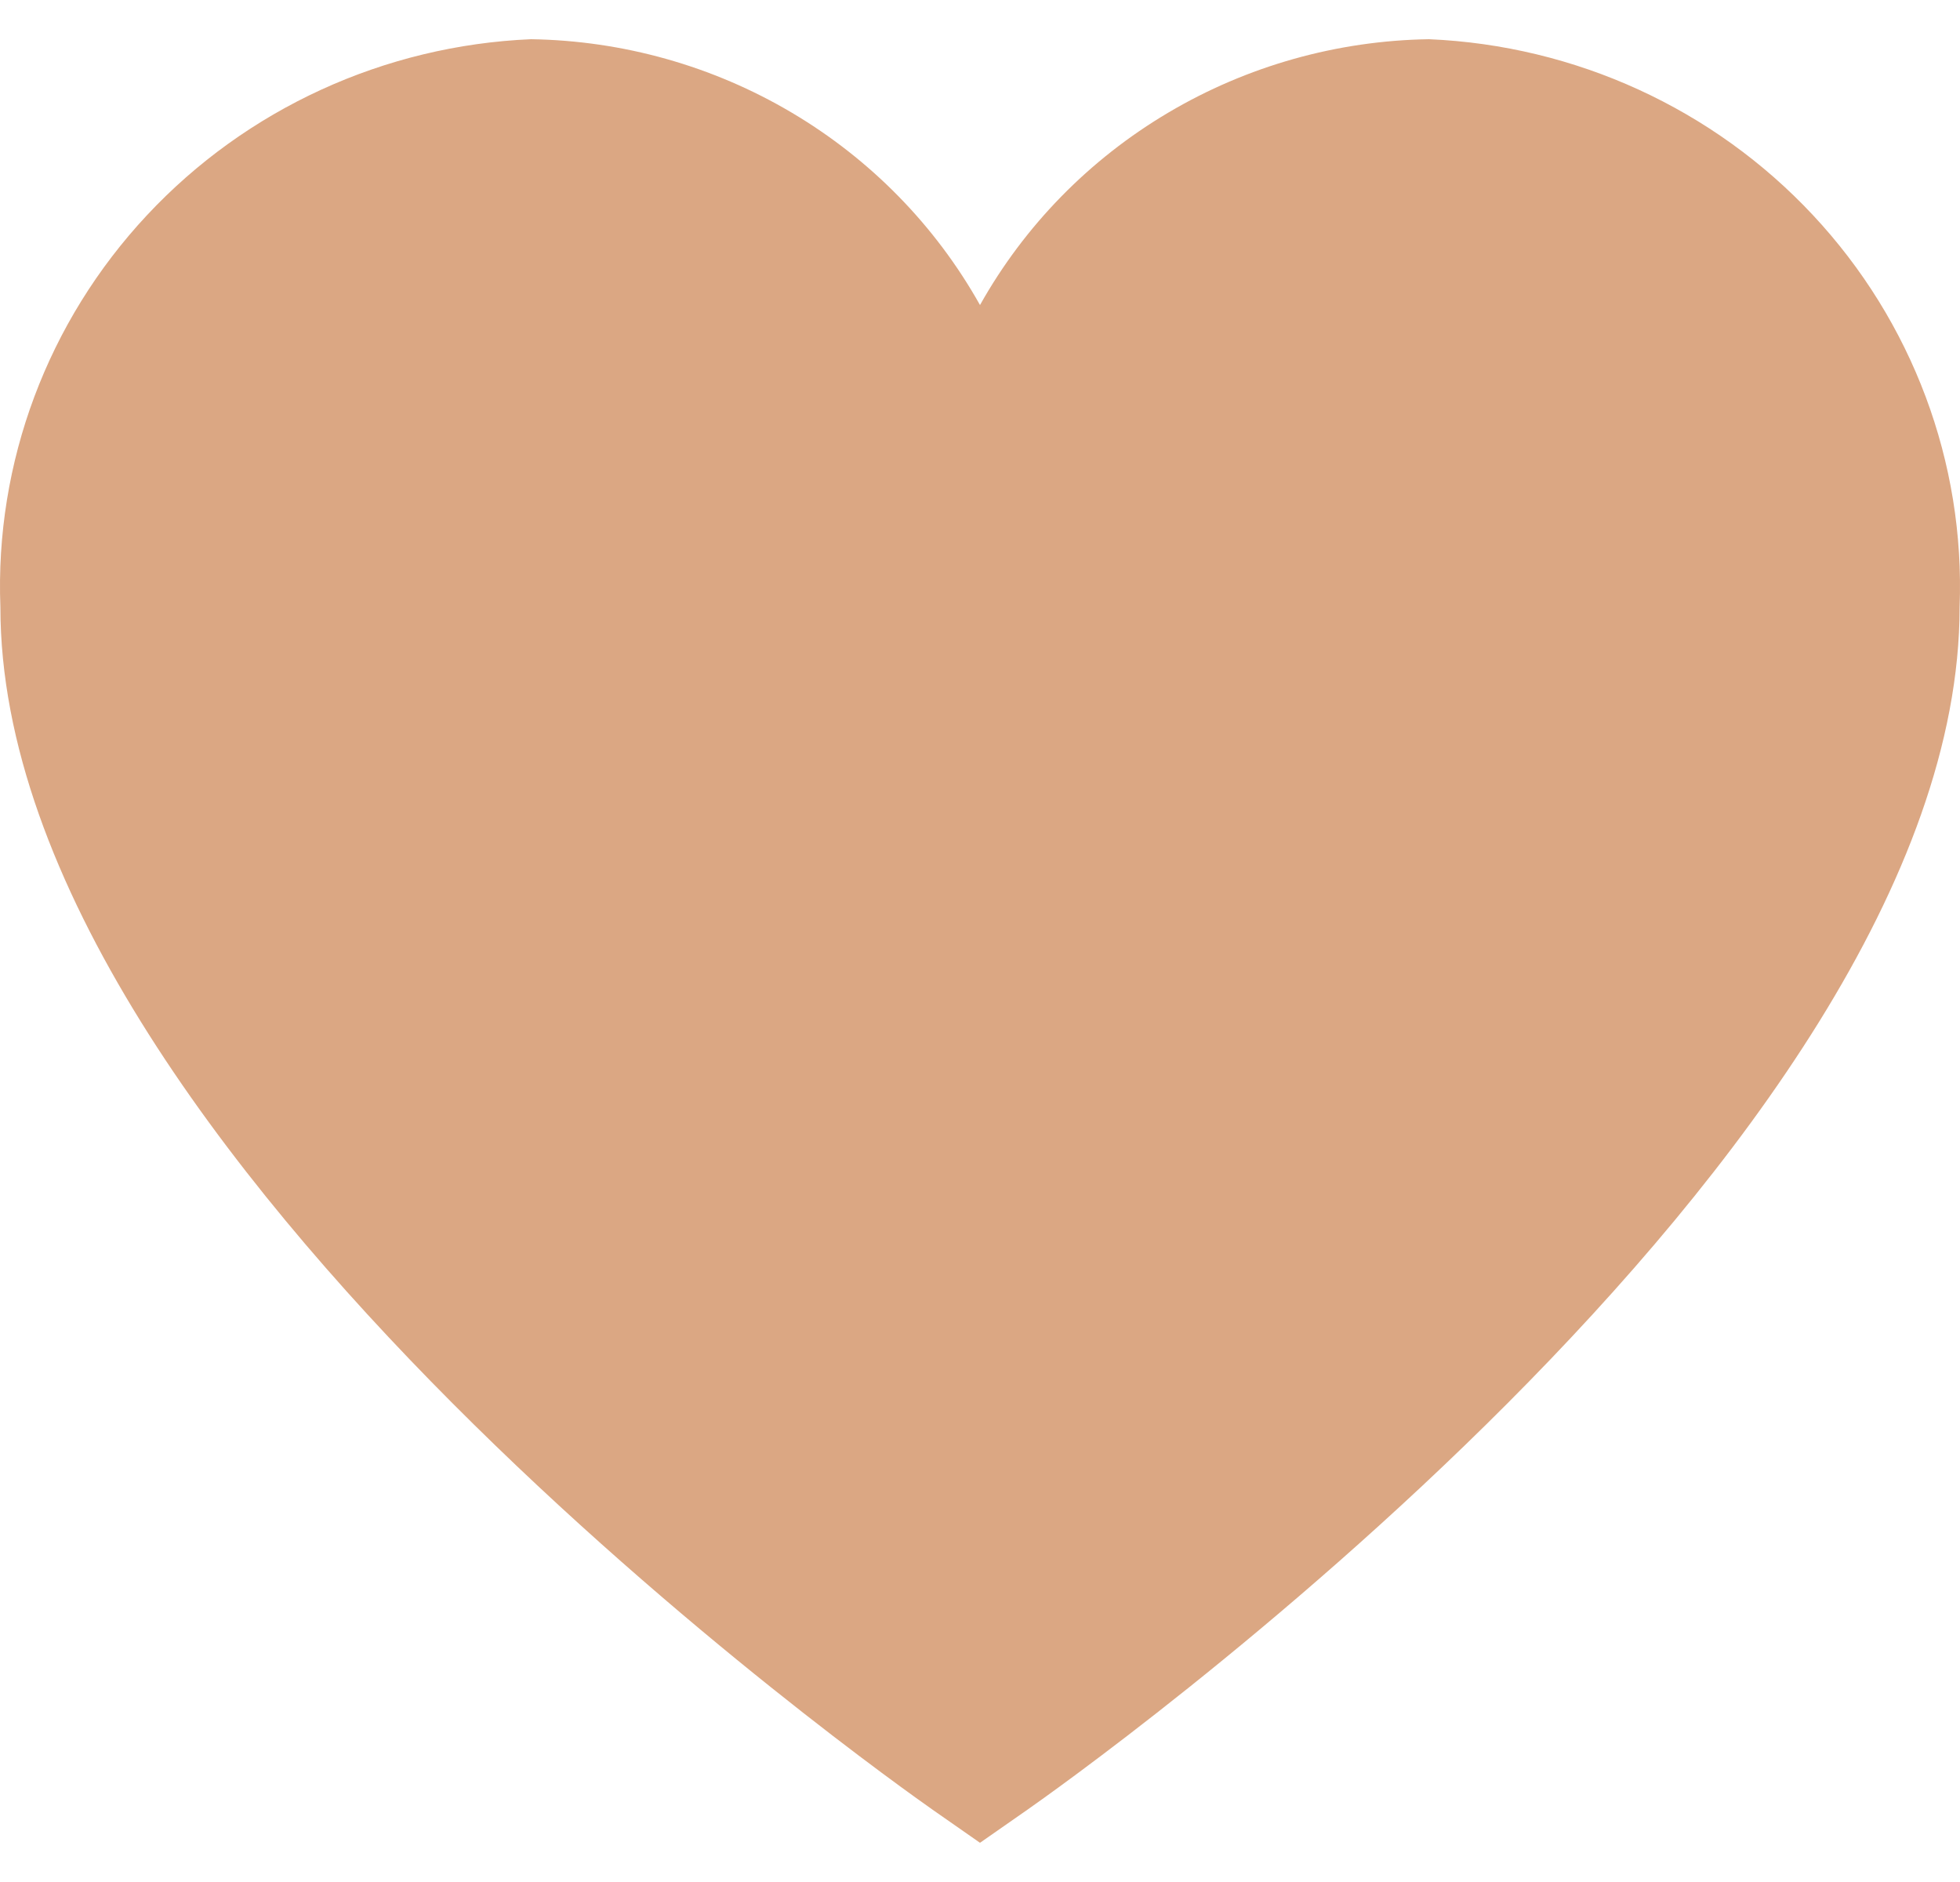 <svg width="25" height="24" viewBox="0 0 25 24" fill="none" xmlns="http://www.w3.org/2000/svg">
<g clip-path="url(#clip0_2179_363)">
<path d="M18.227 0.5C17.054 0.518 15.907 0.841 14.902 1.436C13.896 2.031 13.068 2.877 12.5 3.89C11.932 2.877 11.104 2.031 10.098 1.436C9.093 0.841 7.946 0.518 6.773 0.5C4.904 0.58 3.143 1.387 1.875 2.744C0.607 4.1 -0.066 5.897 0.005 7.742C0.005 14.701 11.413 22.739 11.898 23.08L12.5 23.5L13.102 23.08C13.587 22.741 24.995 14.701 24.995 7.742C25.066 5.897 24.393 4.1 23.125 2.744C21.857 1.387 20.096 0.58 18.227 0.5Z" fill="#DBA783"/>
</g>
<defs>
<clipPath id="clip0_2179_363">
<rect width="25" height="23" fill="white" transform="translate(0 0.5)"/>
</clipPath>
</defs>
</svg>
